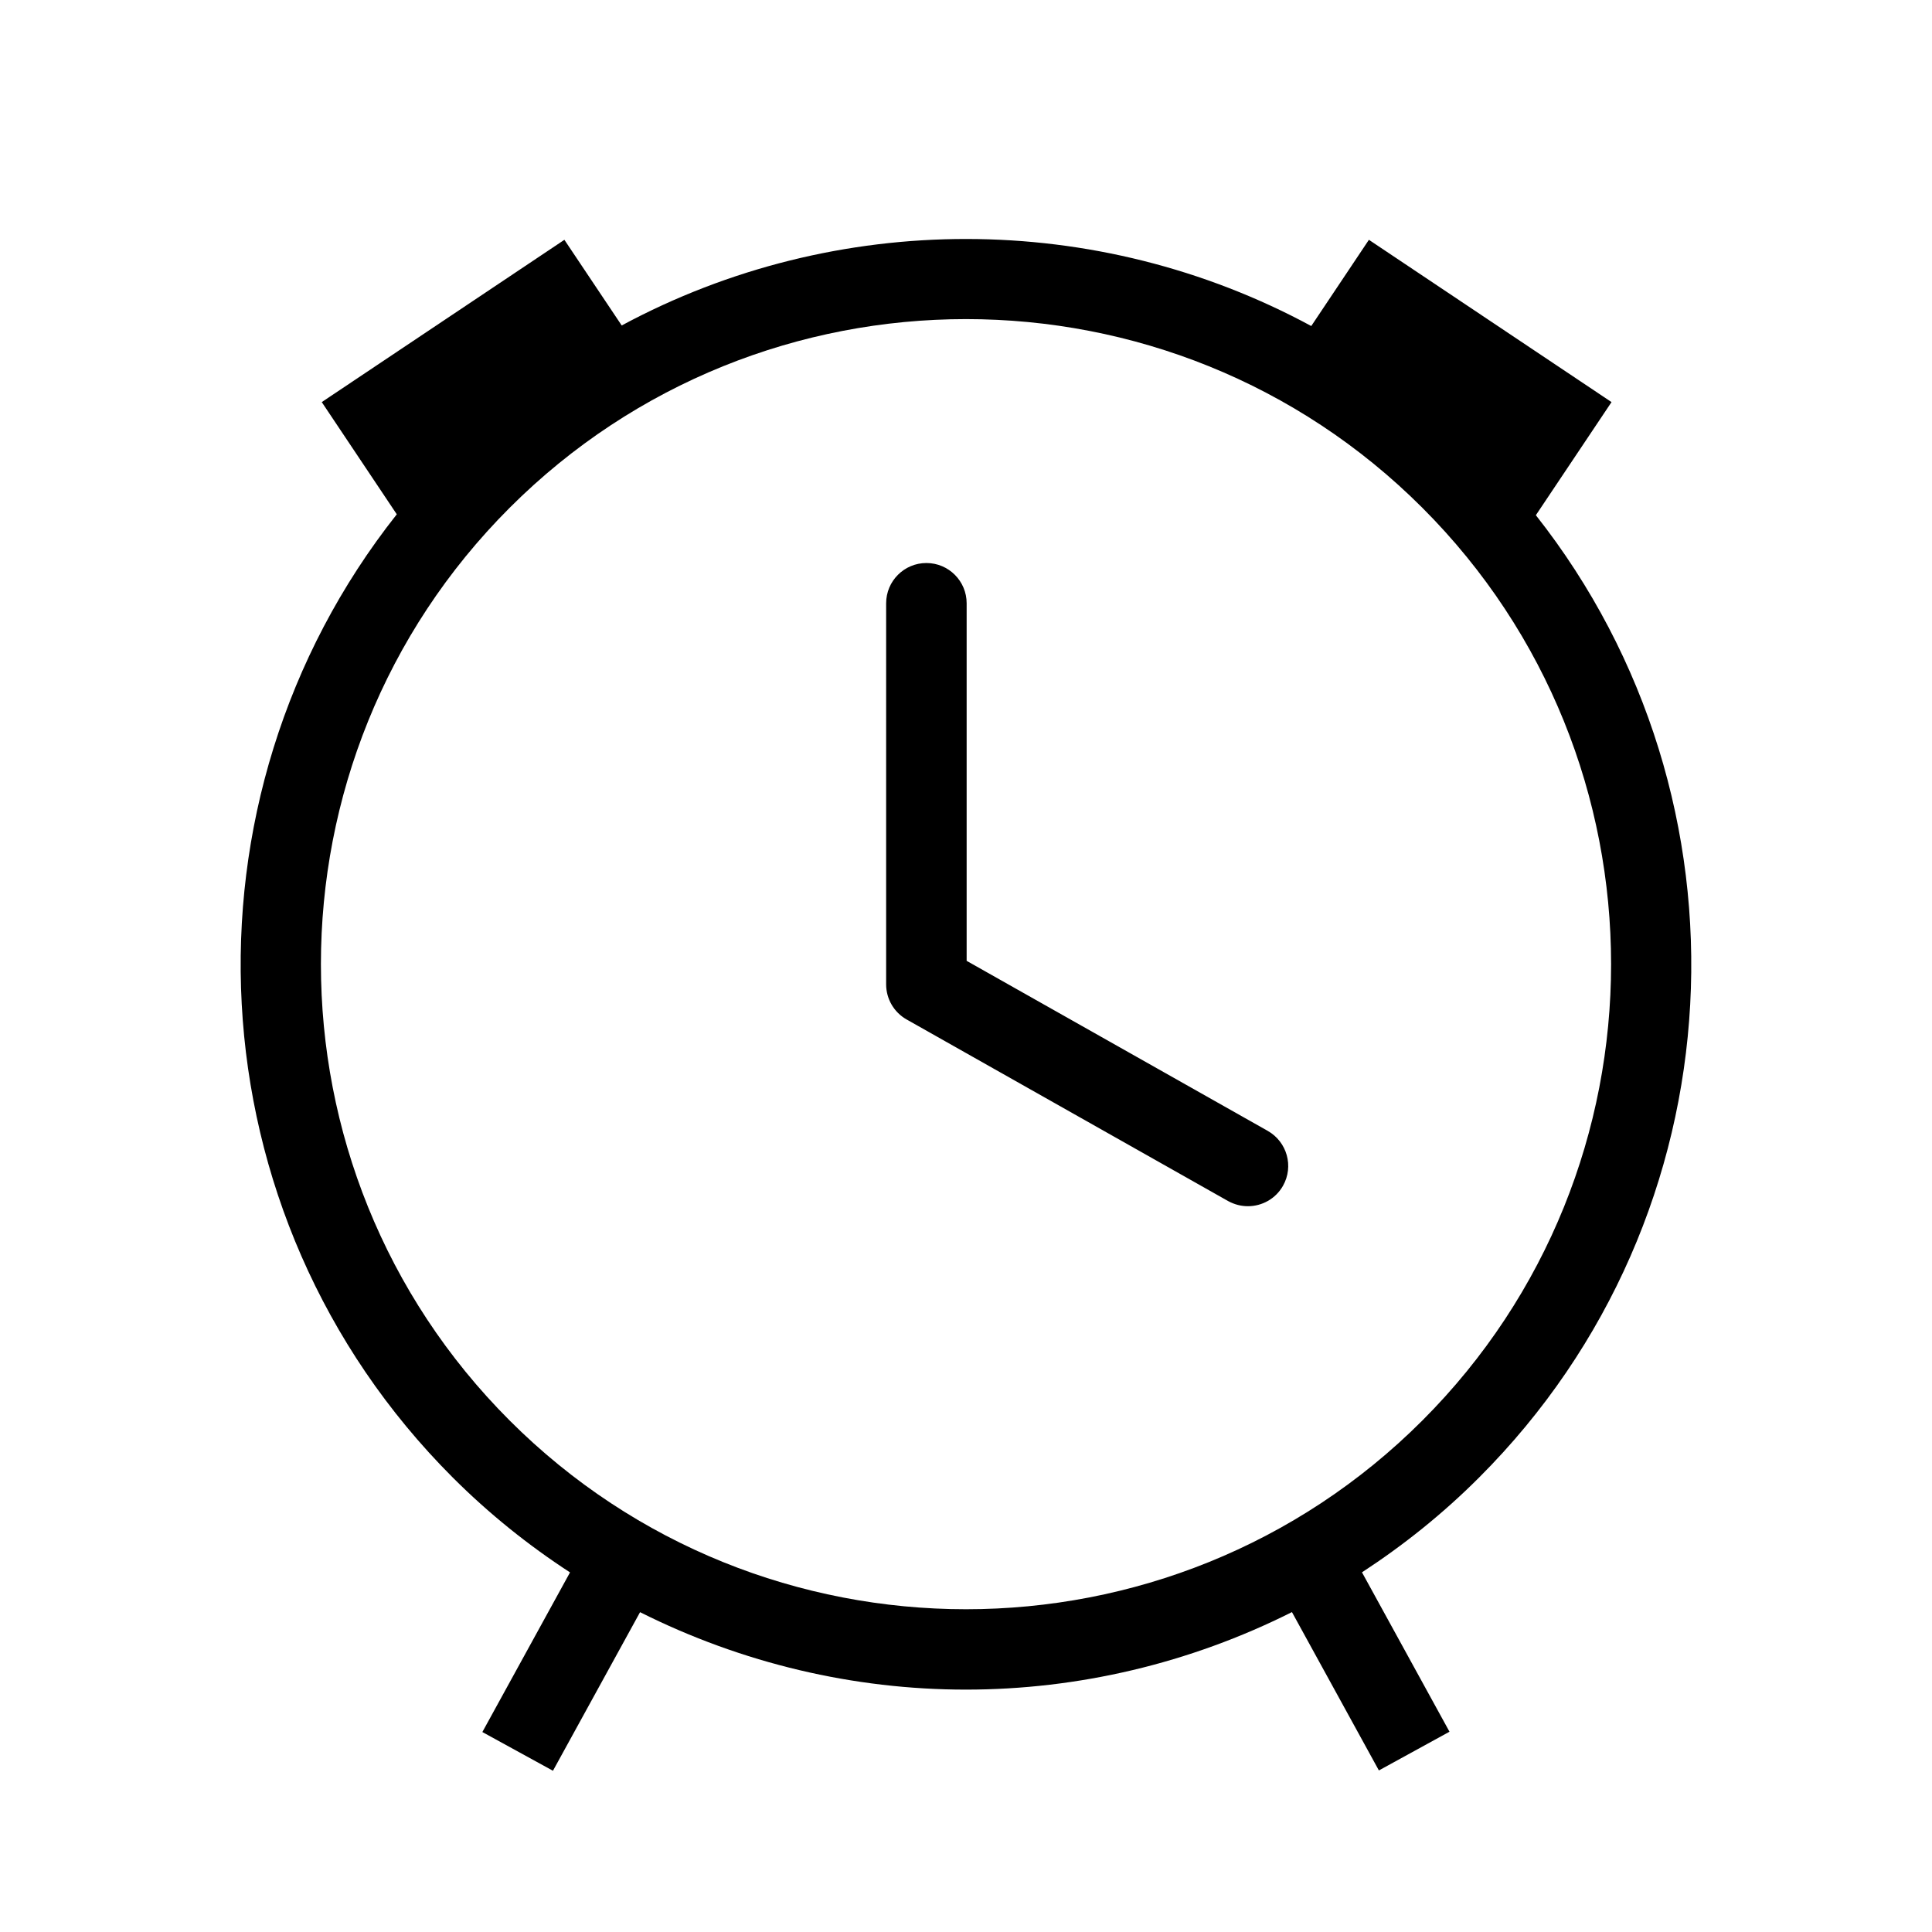 <?xml version="1.0" encoding="utf-8"?>
<!-- Generator: Adobe Illustrator 22.0.1, SVG Export Plug-In . SVG Version: 6.00 Build 0)  -->
<svg version="1.1" id="Layer_1" xmlns="http://www.w3.org/2000/svg" xmlns:xlink="http://www.w3.org/1999/xlink" x="0px" y="0px"
	 viewBox="0 0 24 24" style="enable-background:new 0 0 24 24;" xml:space="preserve">
<style type="text/css">
	.st0{fill:#221A1C;}
	.st1{fill:#231F20;}
</style>
<path d="M19.079,6.4l0.94-1.405L17.005,2.979l-0.716,1.071c-2.663-1.439-5.9-1.442-8.566-0.007
	L7.011,2.979L3.997,4.995l0.932,1.394c-2.798,3.536-2.57,8.699,0.694,11.964
	c0.452,0.452,0.942,0.844,1.458,1.18l-1.089,1.983l0.877,0.481l1.082-1.97
	c1.27,0.637,2.658,0.962,4.048,0.962c1.391,0,2.78-0.325,4.05-0.963l1.08,1.967l0.877-0.481
	l-1.087-1.98c0.515-0.336,1.005-0.727,1.456-1.179C21.637,15.092,21.868,9.936,19.079,6.4z
	 M6.331,17.646c-3.126-3.126-3.126-8.212,0-11.338c1.563-1.563,3.616-2.344,5.669-2.344
	s4.106,0.781,5.669,2.344c3.126,3.126,3.126,8.212,0,11.338S9.457,20.772,6.331,17.646z M15.938,14.73
	c-0.092,0.163-0.262,0.254-0.436,0.254c-0.084,0-0.167-0.021-0.246-0.064l-3.994-2.256
	c-0.157-0.089-0.254-0.255-0.254-0.436V7.494c0-0.276,0.224-0.5,0.5-0.5s0.5,0.224,0.5,0.5v4.442
	l3.74,2.112C15.989,14.185,16.074,14.489,15.938,14.73z"/>
</svg>
